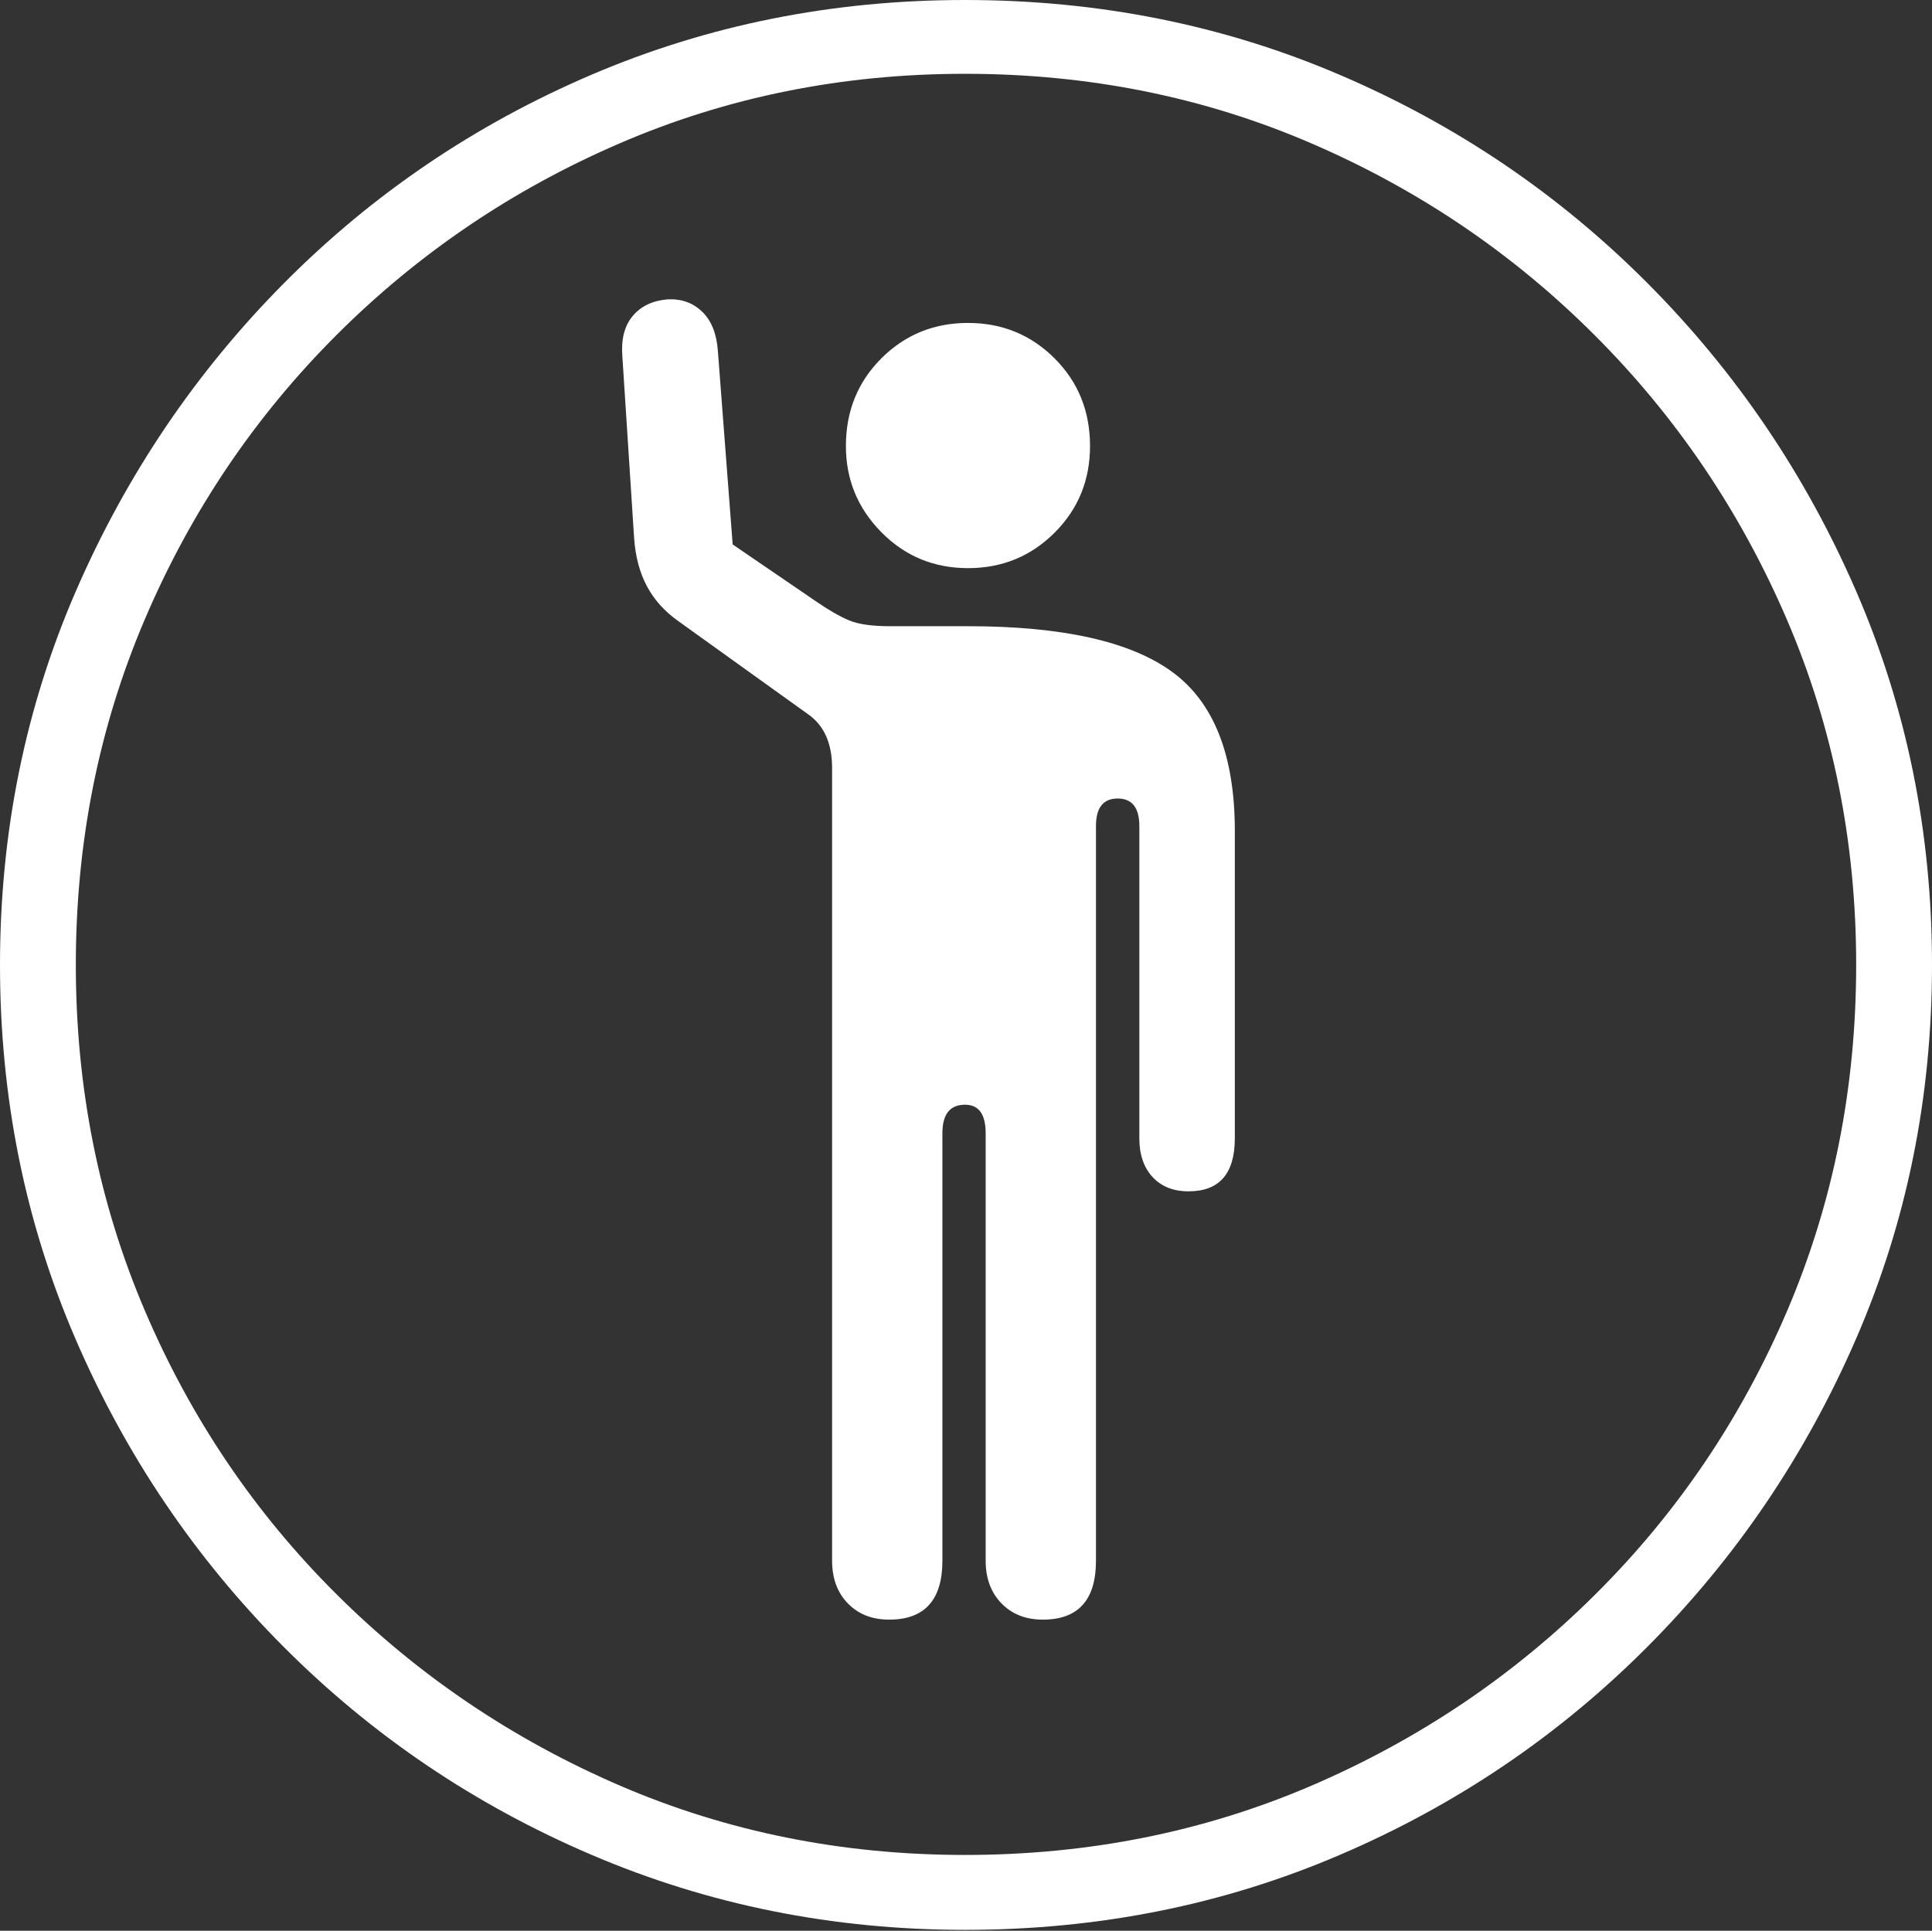 <?xml version="1.0" encoding="UTF-8"?>
<!--Generator: Apple Native CoreSVG 175-->
<!DOCTYPE svg
PUBLIC "-//W3C//DTD SVG 1.1//EN"
       "http://www.w3.org/Graphics/SVG/1.1/DTD/svg11.dtd">
<svg version="1.1" xmlns="http://www.w3.org/2000/svg" xmlns:xlink="http://www.w3.org/1999/xlink" width="19.16" height="19.15">
 <rect width="100%" height="100%" fill="#333333" stroke="none"/>
 <g>
  <rect height="19.15" opacity="0" width="19.16" x="0" y="0"/>
  <path d="M9.57 19.141Q11.553 19.141 13.286 18.398Q15.02 17.656 16.338 16.333Q17.656 15.01 18.408 13.276Q19.16 11.543 19.16 9.57Q19.16 7.598 18.408 5.864Q17.656 4.131 16.338 2.808Q15.02 1.484 13.286 0.742Q11.553 0 9.57 0Q7.598 0 5.864 0.742Q4.131 1.484 2.817 2.808Q1.504 4.131 0.752 5.864Q0 7.598 0 9.57Q0 11.543 0.747 13.276Q1.494 15.01 2.812 16.333Q4.131 17.656 5.869 18.398Q7.607 19.141 9.57 19.141ZM9.57 18.398Q7.744 18.398 6.147 17.71Q4.551 17.021 3.335 15.81Q2.119 14.6 1.436 12.998Q0.752 11.396 0.752 9.57Q0.752 7.744 1.436 6.143Q2.119 4.541 3.335 3.325Q4.551 2.109 6.147 1.421Q7.744 0.732 9.57 0.732Q11.406 0.732 13.003 1.421Q14.6 2.109 15.815 3.325Q17.031 4.541 17.72 6.143Q18.408 7.744 18.408 9.57Q18.408 11.396 17.725 12.998Q17.041 14.6 15.825 15.81Q14.609 17.021 13.008 17.71Q11.406 18.398 9.57 18.398ZM8.818 16.064Q9.346 16.064 9.346 15.479L9.346 11.24Q9.346 10.957 9.57 10.957Q9.775 10.957 9.775 11.24L9.775 15.479Q9.775 15.742 9.932 15.903Q10.088 16.064 10.342 16.064Q10.869 16.064 10.869 15.479L10.869 8.193Q10.869 7.92 11.084 7.92Q11.299 7.92 11.299 8.193L11.299 11.289Q11.299 11.533 11.431 11.675Q11.562 11.816 11.787 11.816Q12.246 11.816 12.246 11.289L12.246 8.242Q12.246 7.119 11.626 6.665Q11.006 6.211 9.6 6.211L8.828 6.211Q8.555 6.211 8.418 6.152Q8.281 6.094 8.096 5.967L7.266 5.4L7.119 3.477Q7.1 3.223 6.963 3.091Q6.826 2.959 6.621 2.969Q6.396 2.988 6.274 3.135Q6.152 3.281 6.172 3.535L6.289 5.342Q6.309 5.615 6.416 5.815Q6.523 6.016 6.729 6.162L8.008 7.08Q8.252 7.246 8.252 7.617L8.252 15.479Q8.252 15.742 8.408 15.903Q8.564 16.064 8.818 16.064ZM9.6 5.635Q10.107 5.635 10.459 5.283Q10.81 4.932 10.81 4.424Q10.81 3.906 10.459 3.555Q10.107 3.203 9.6 3.203Q9.092 3.203 8.74 3.555Q8.389 3.906 8.389 4.424Q8.389 4.922 8.74 5.278Q9.092 5.635 9.6 5.635Z" fill="#ffffff"/>
 </g>
</svg>
